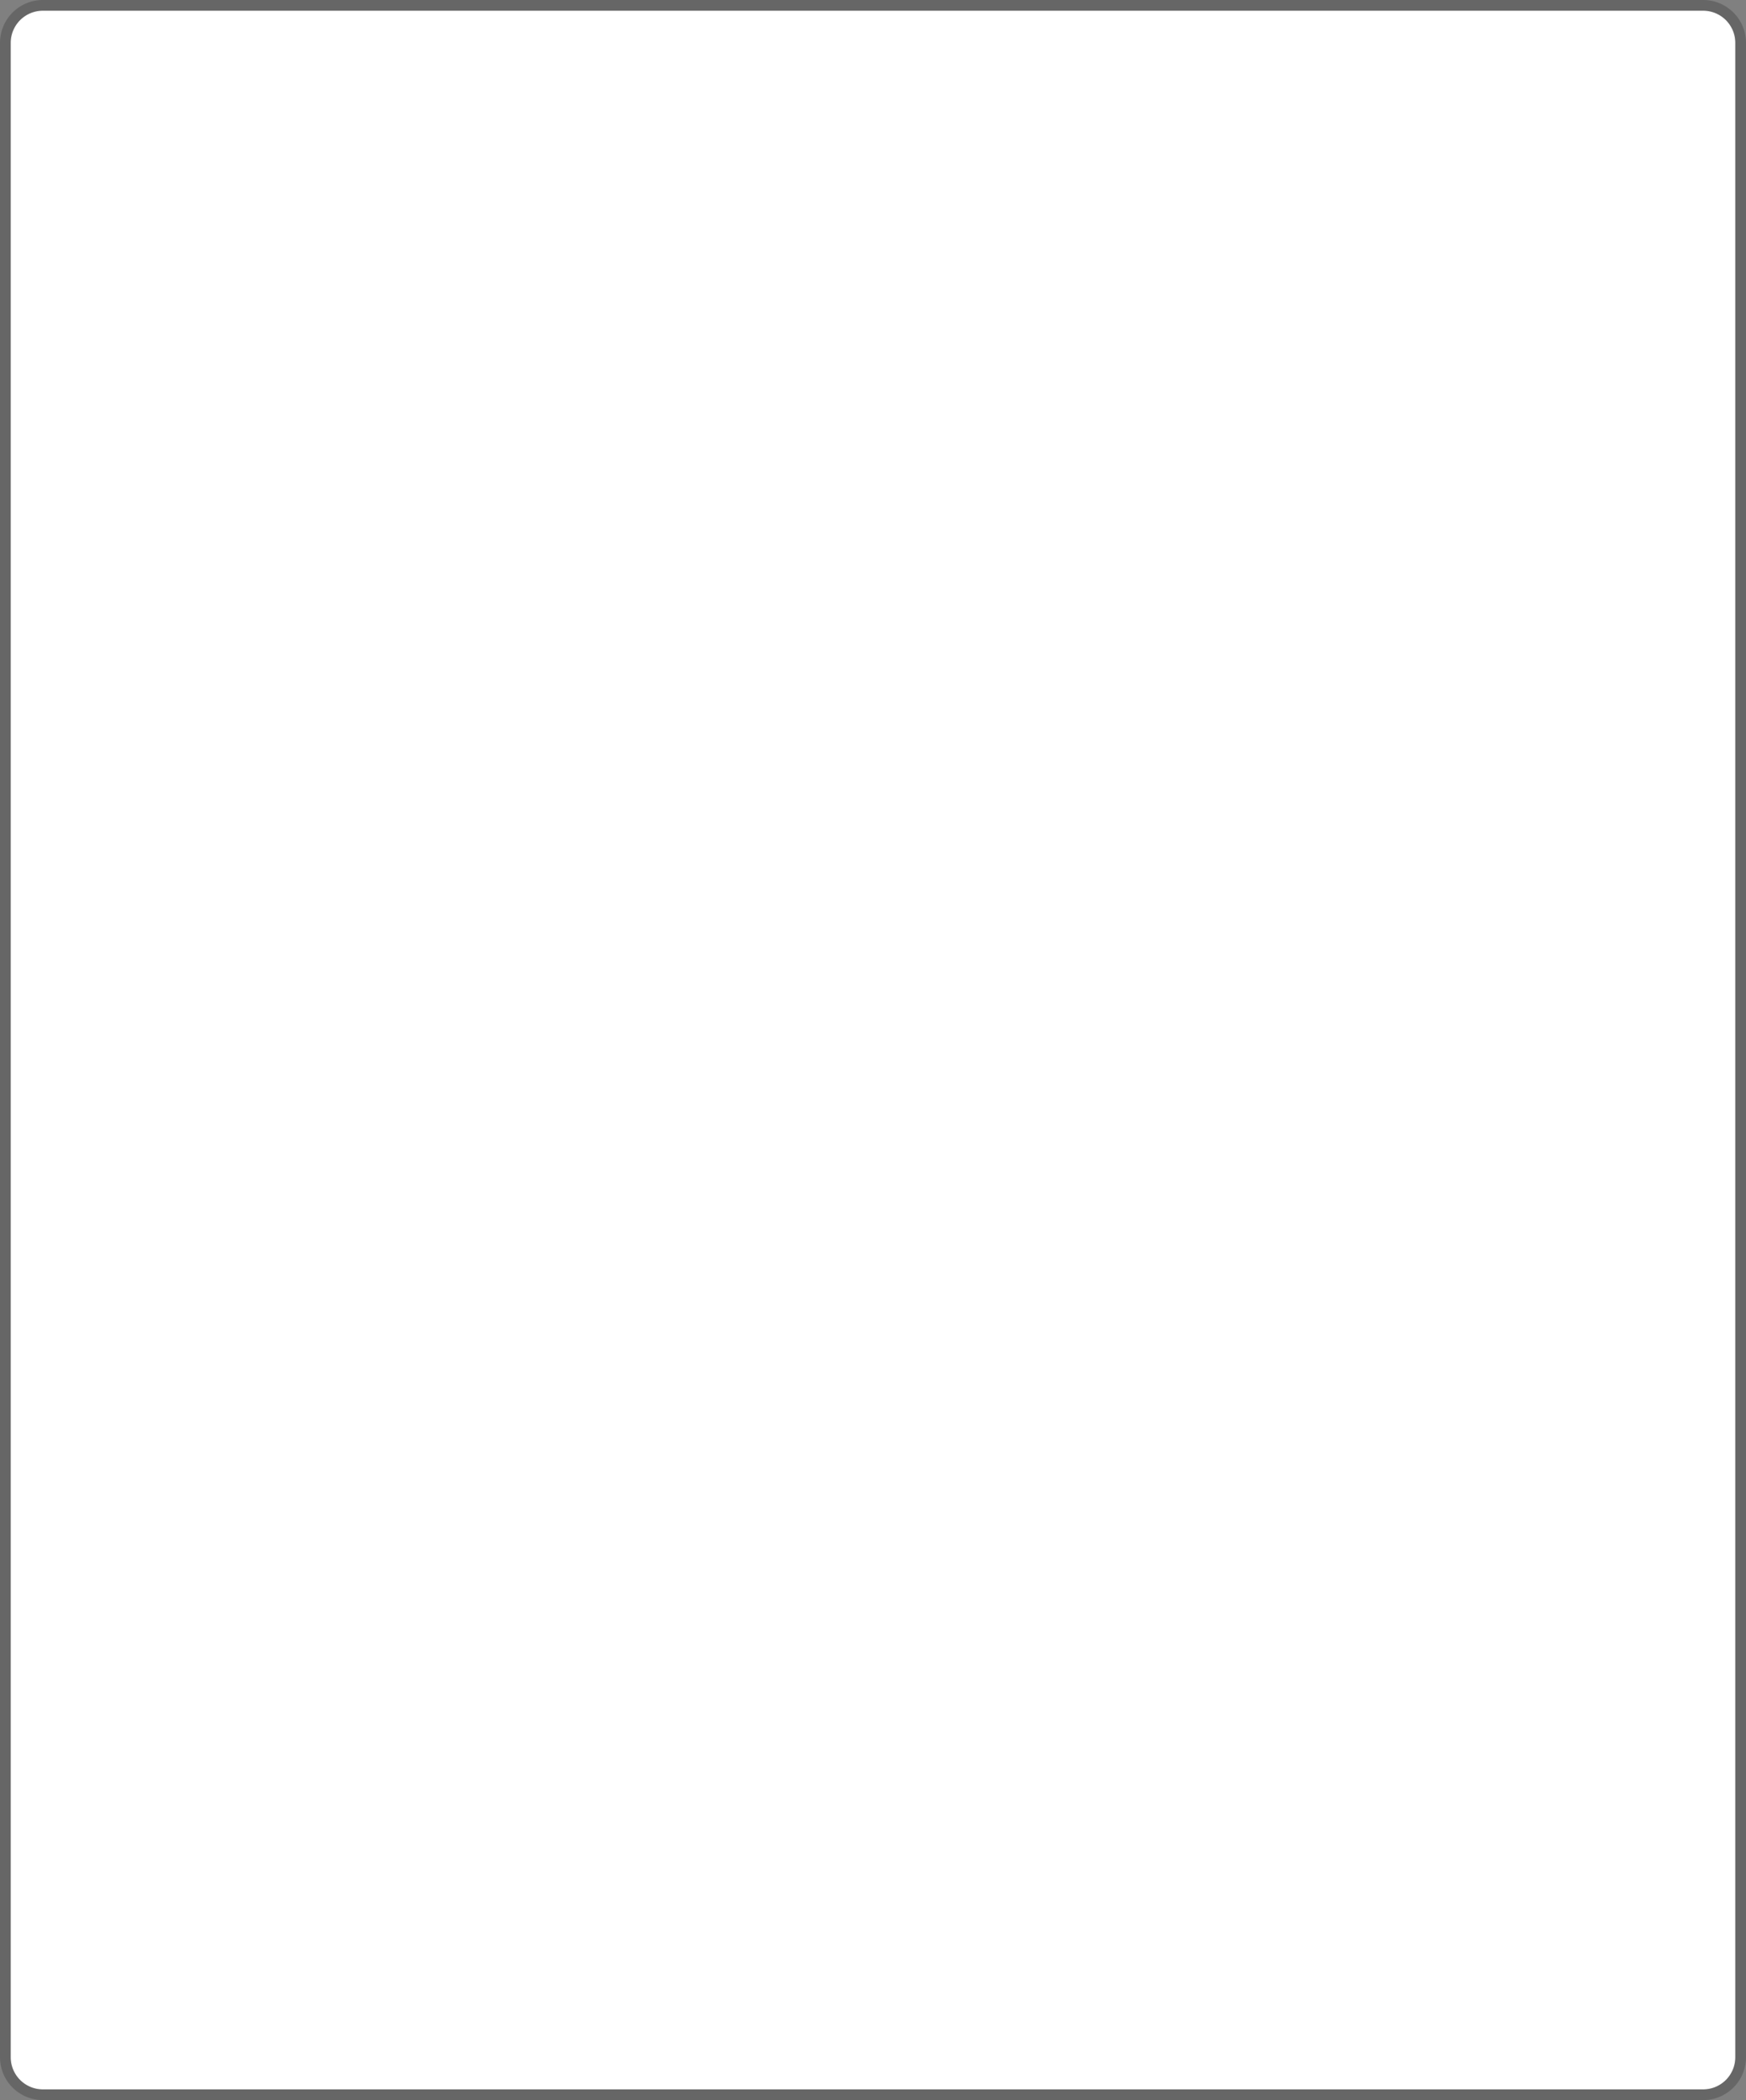 ﻿<?xml version="1.0" encoding="utf-8"?>
<svg version="1.1" xmlns:xlink="http://www.w3.org/1999/xlink" width="163px" height="196px" xmlns="http://www.w3.org/2000/svg">
  <rect width="100%" height="100%" fill="#808080" stroke="none"/>
  <g>
    <path d="M 1 4  A 3 3 0 0 1 4 1 L 159 1  A 3 3 0 0 1 162 4 L 162 192  A 3 3 0 0 1 159 195 L 4 195  A 3 3 0 0 1 1 192 L 1 4  Z " fill-rule="nonzero" fill="#ffffff" stroke="none" />
    <path d="M 0.5 4  A 3.5 3.5 0 0 1 4 0.5 L 159 0.5  A 3.5 3.5 0 0 1 162.5 4 L 162.5 192  A 3.5 3.5 0 0 1 159 195.5 L 4 195.5  A 3.5 3.5 0 0 1 0.5 192 L 0.5 4  Z " stroke-width="1" stroke="#000000" fill="none" stroke-opacity="0.2" />
  </g>
</svg>